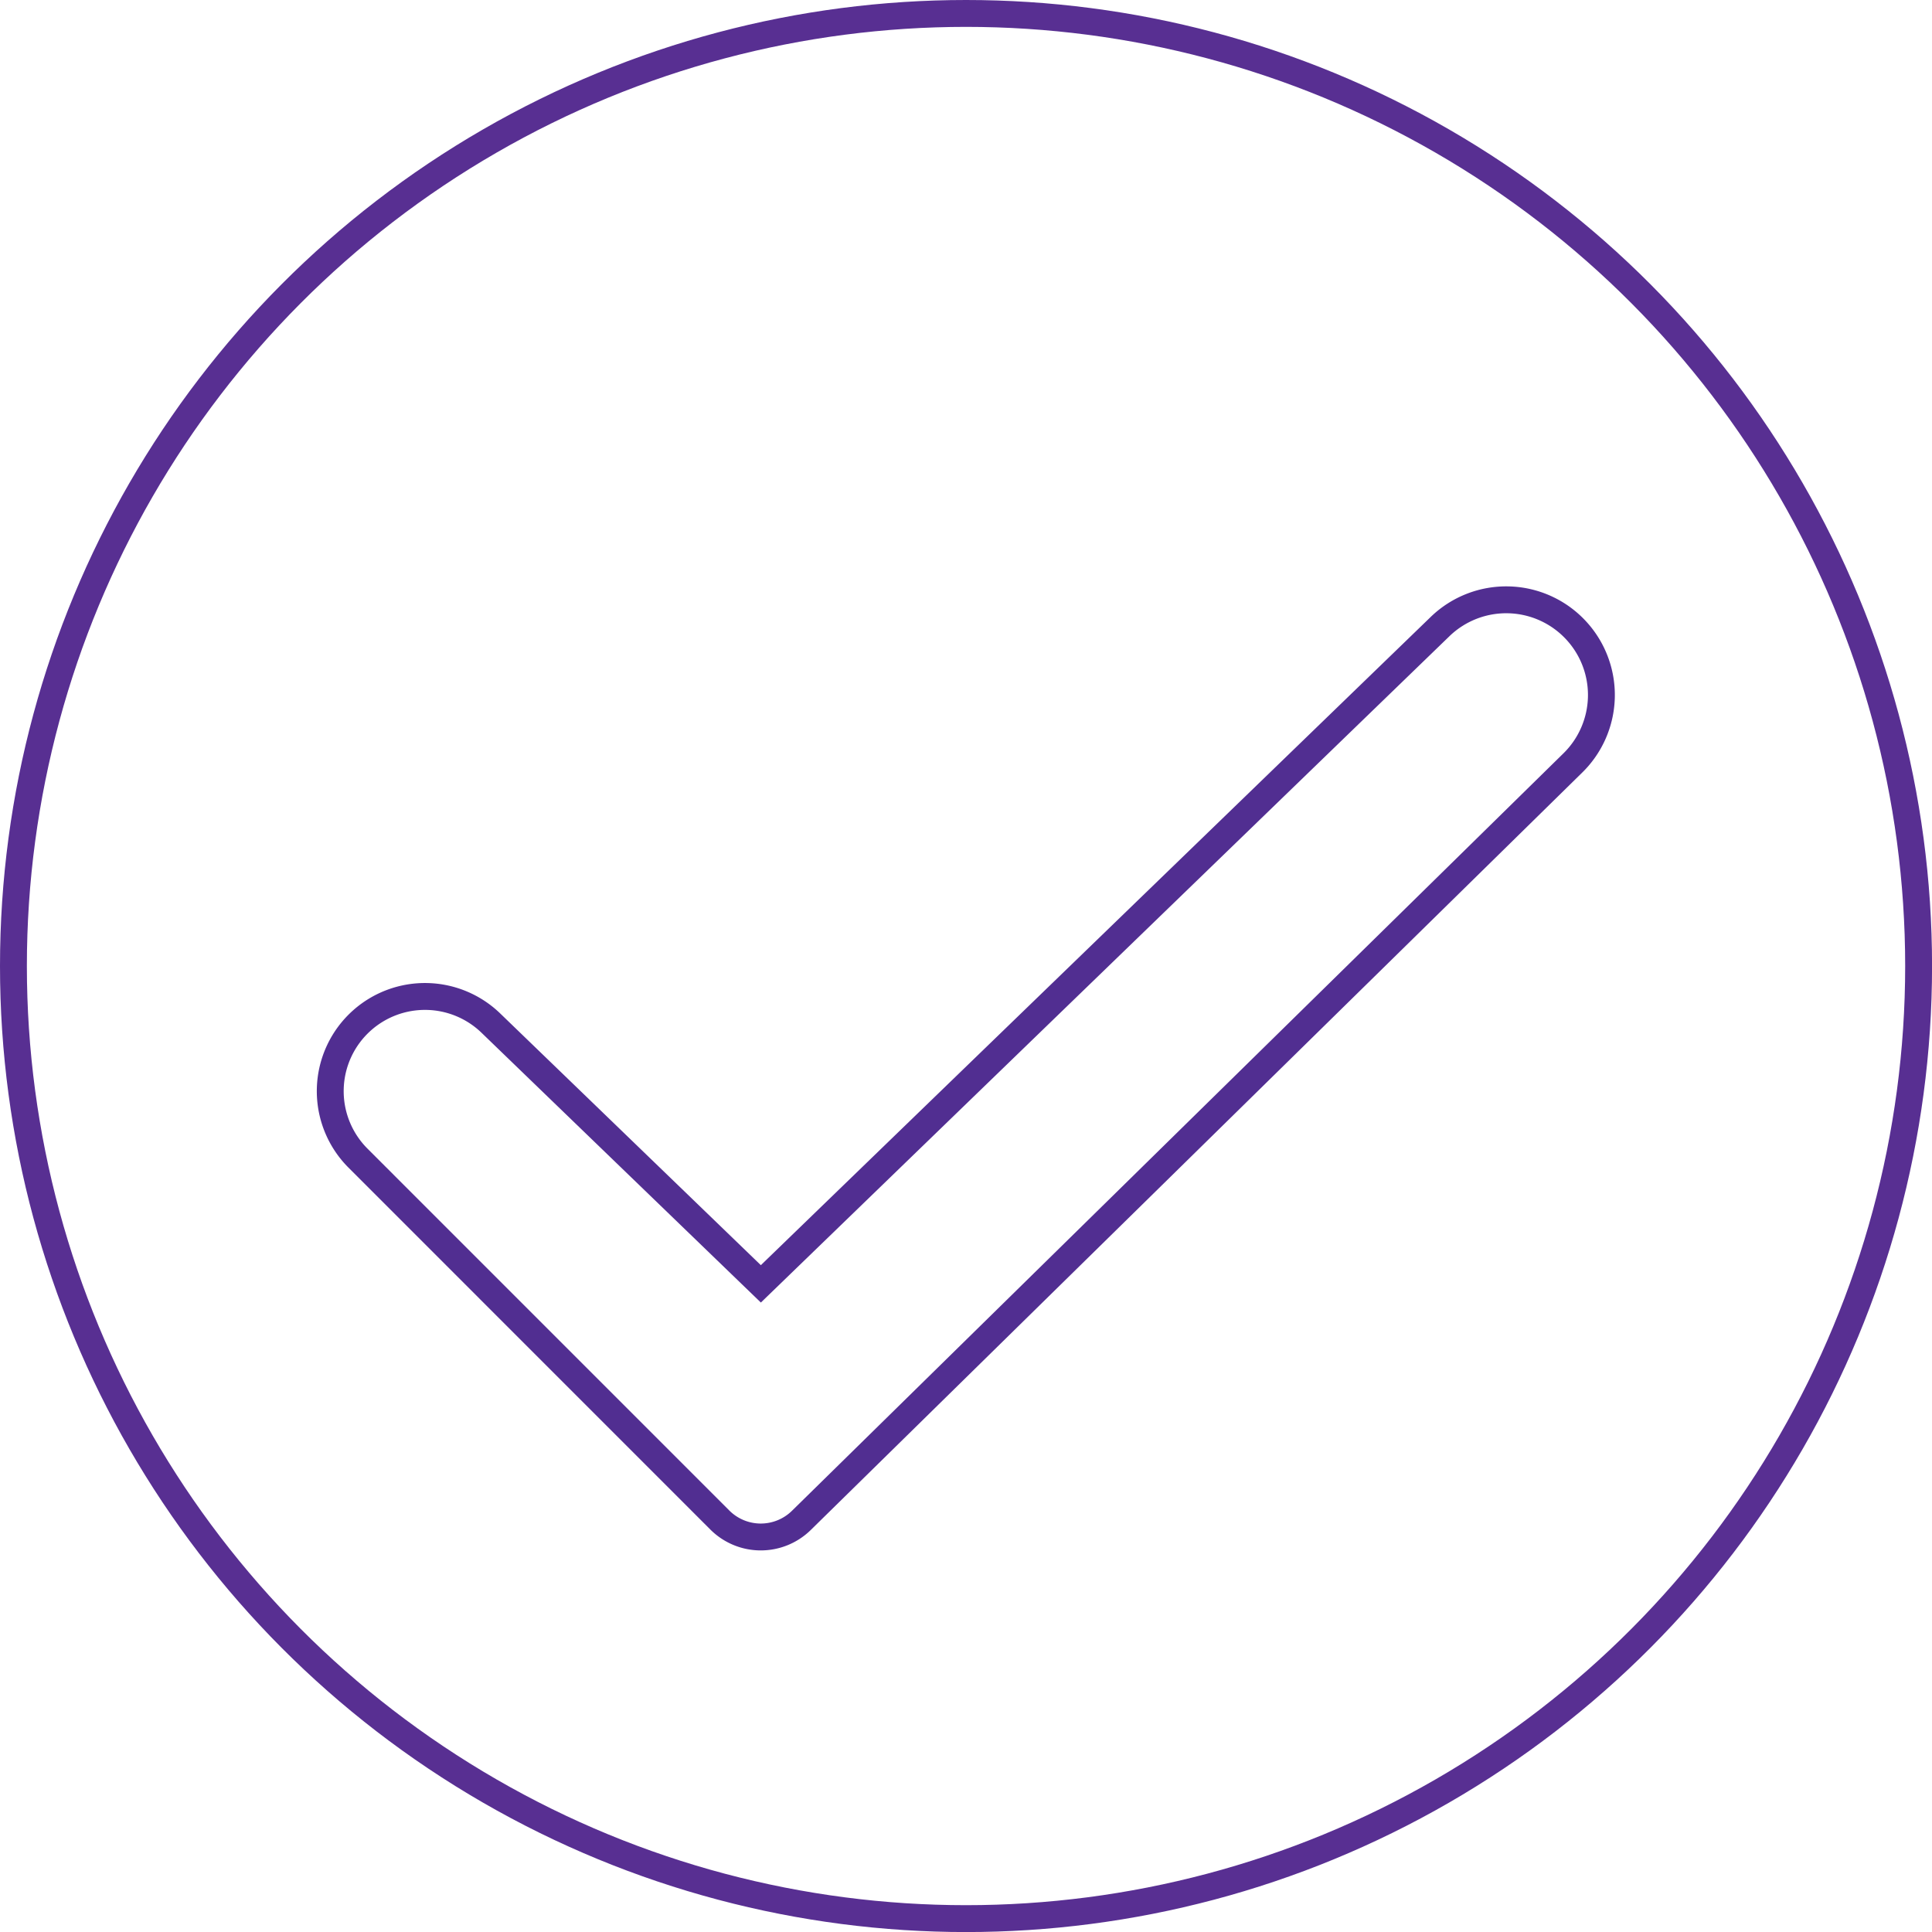 <svg id="Layer_1" data-name="Layer 1" xmlns="http://www.w3.org/2000/svg" viewBox="0 0 359.43 359.43"><title>thankyou</title><circle cx="179.72" cy="179.72" r="177.22" style="fill:none;stroke:#582f92;stroke-linecap:round;stroke-miterlimit:10;stroke-width:5px"/><path d="M209.22,437.14l50.25,48.53L385.83,363.39a17.7,17.7,0,0,1,25.35.75h0a17.7,17.7,0,0,1-.64,24.61L267,529.68a10.78,10.78,0,0,1-15.16-.07l-67.31-67.32a17.62,17.62,0,0,1,.78-25.67h0A17.63,17.63,0,0,1,209.22,437.14Z" transform="translate(-117.92 -246.82)" style="fill:none;stroke:#512e91;stroke-linecap:round;stroke-miterlimit:10;stroke-width:5px"/></svg>